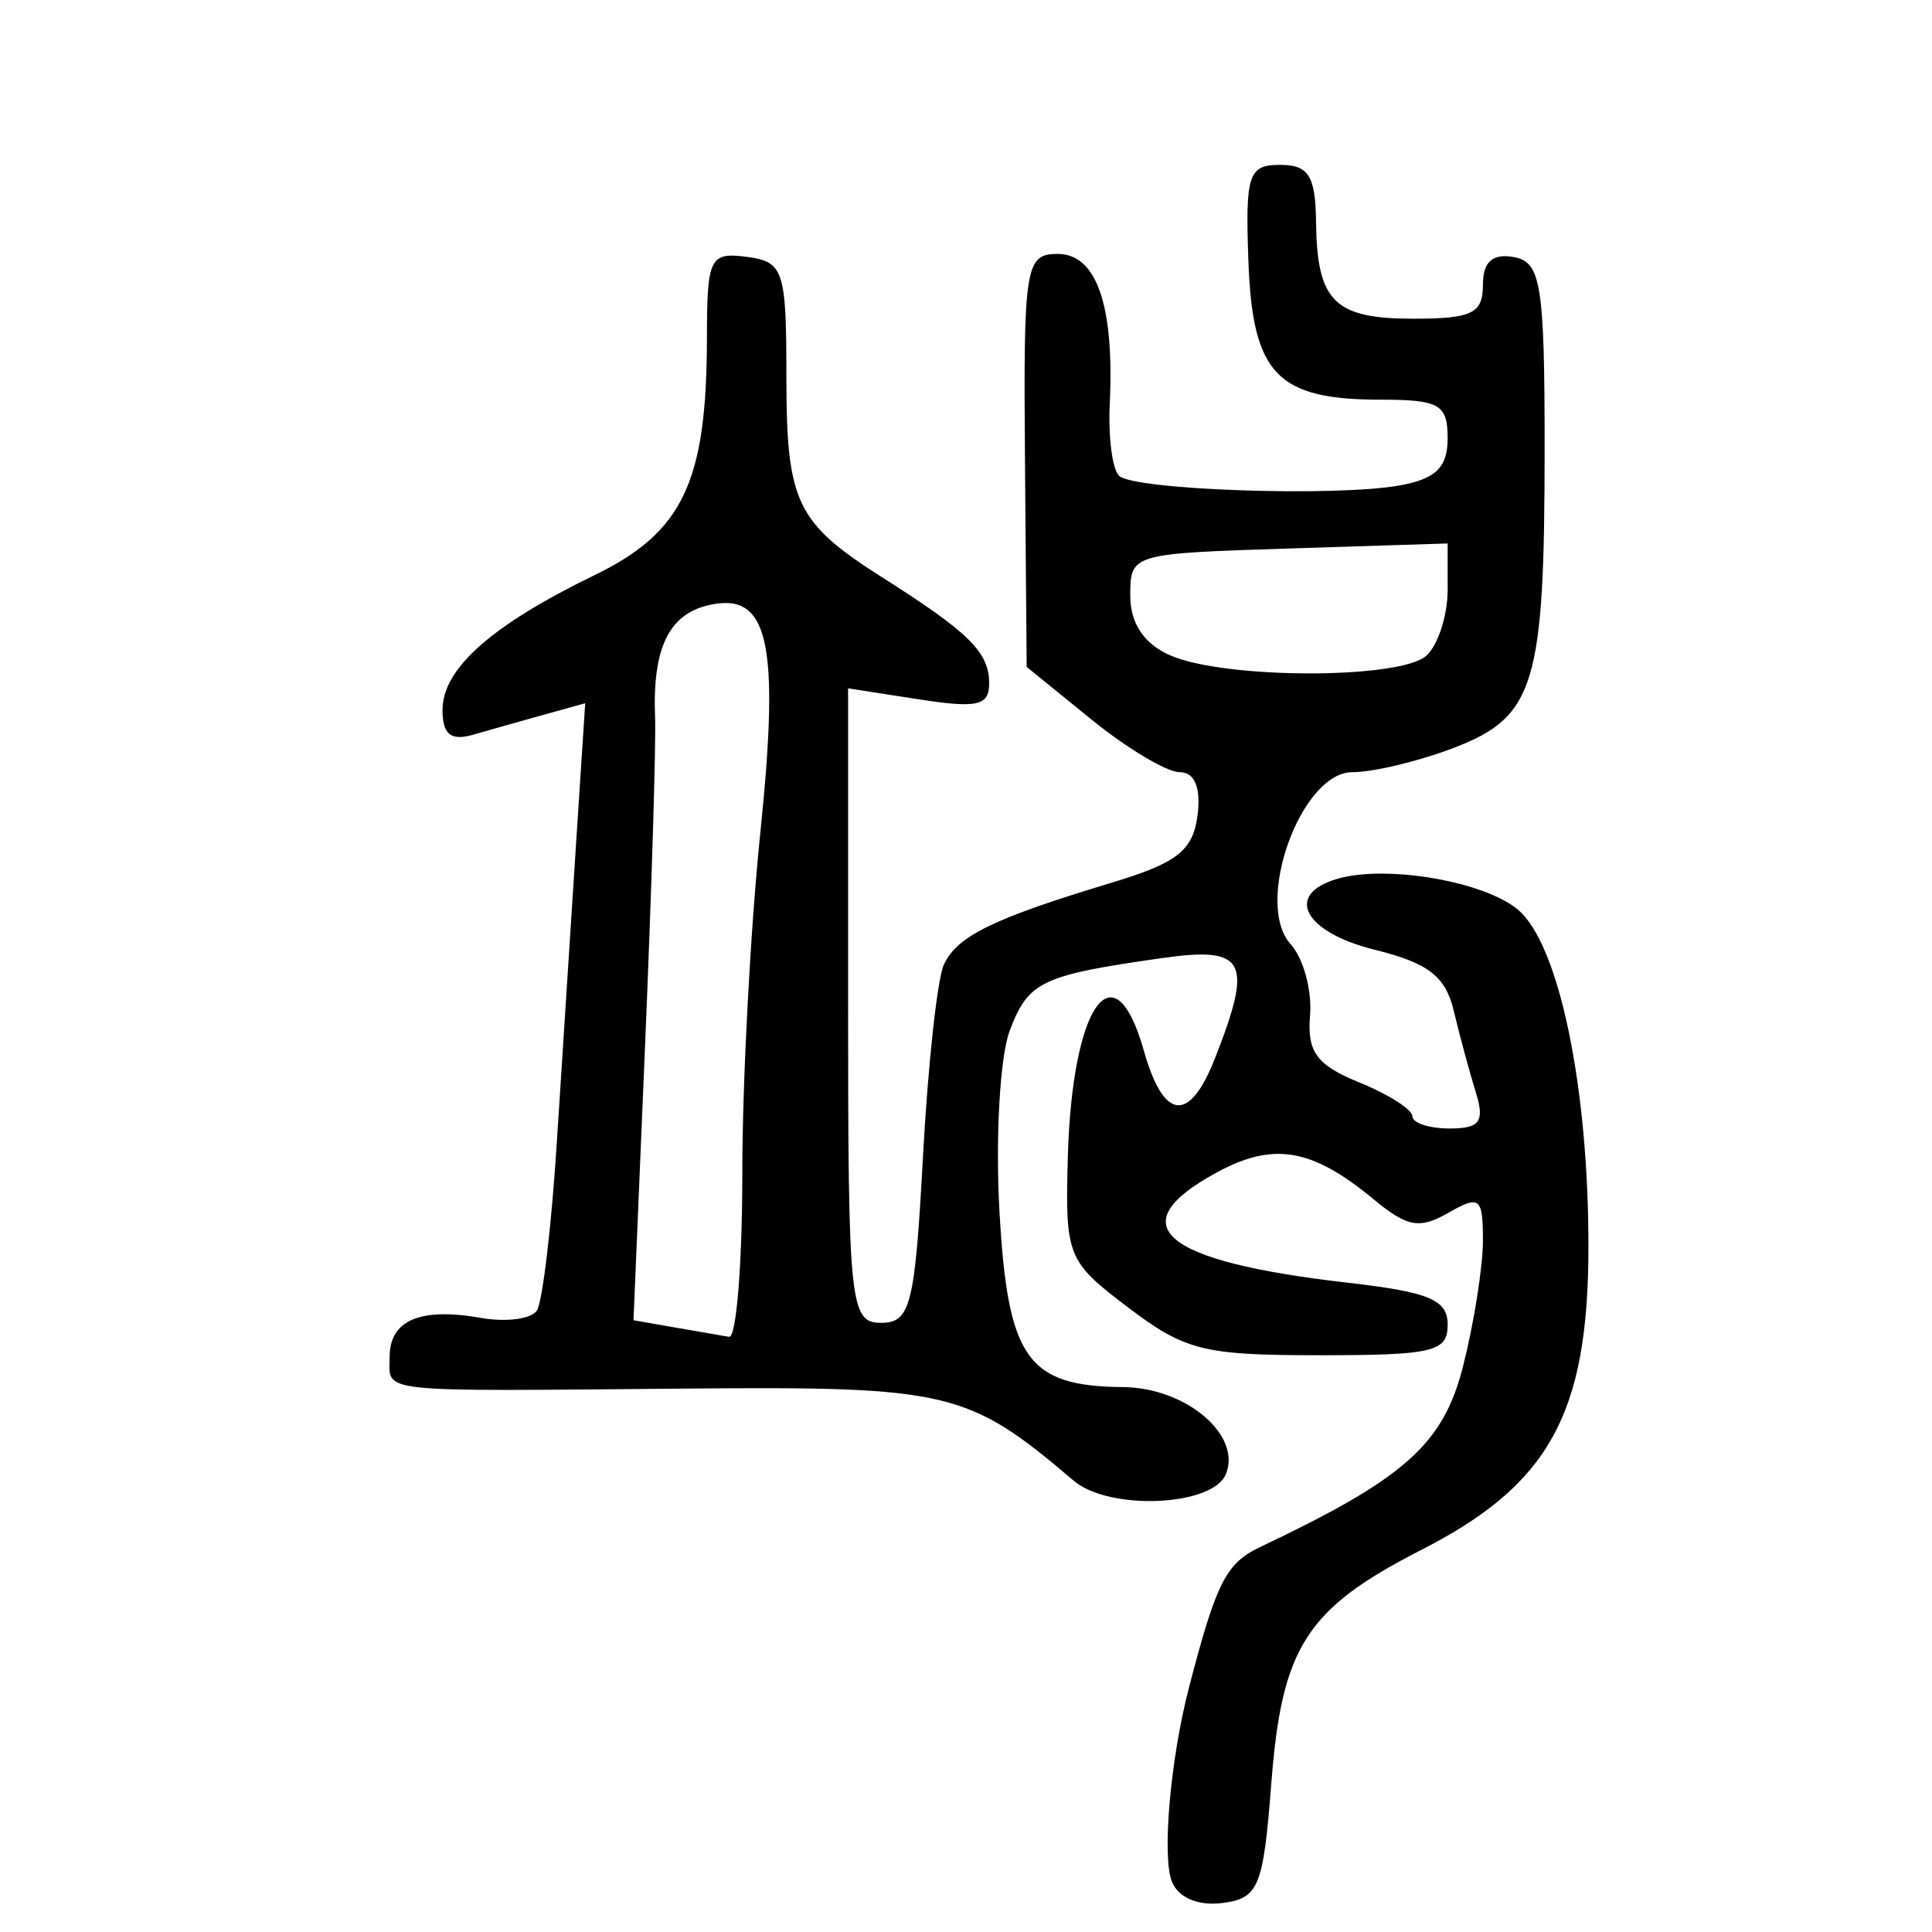 <?xml version="1.0" encoding="UTF-8" standalone="no"?>
<!-- Created with Inkscape (http://www.inkscape.org/) -->

<svg
   xmlns:dc="http://purl.org/dc/elements/1.1/"
   xmlns:cc="http://creativecommons.org/ns#"
   xmlns:rdf="http://www.w3.org/1999/02/22-rdf-syntax-ns#"
   xmlns:svg="http://www.w3.org/2000/svg"
   xmlns="http://www.w3.org/2000/svg"
   xmlns:sodipodi="http://sodipodi.sourceforge.net/DTD/sodipodi-0.dtd"
   xmlns:inkscape="http://www.inkscape.org/namespaces/inkscape"
   width="300"
   height="300"
   id="svg2"
   version="1.1"
   inkscape:version="0.48.4 r9939"
   sodipodi:docname="dessin.svg">
  <defs
     id="defs4" />
  <sodipodi:namedview
     id="base"
     pagecolor="#ffffff"
     bordercolor="#666666"
     borderopacity="1.0"
     inkscape:pageopacity="0.0"
     inkscape:pageshadow="2"
     inkscape:zoom="1.979899"
     inkscape:cx="218.29155"
     inkscape:cy="144.09165"
     inkscape:document-units="px"
     inkscape:current-layer="layer1"
     showgrid="false"
     inkscape:window-width="1215"
     inkscape:window-height="1000"
     inkscape:window-x="65"
     inkscape:window-y="24"
     inkscape:window-maximized="1" />
  <g
     inkscape:label="Calque 1"
     inkscape:groupmode="layer"
     id="layer1"
     transform="translate(0,-752.362)">
    <path
       style="fill:#000000"
       d="m 181.995,1044.593 c -1.6,-3.829 -0.271,-19.056 2.639,-30.238 4.24,-16.294 5.741,-19.255 11.037,-21.767 22.517,-10.68 28.437,-15.956 31.517,-28.093 1.694,-6.676 3.08,-15.456 3.08,-19.511 0,-6.691 -0.496,-7.089 -5.36,-4.299 -4.489,2.575 -6.381,2.23 -11.637,-2.119 -9.558,-7.908 -15.522,-8.926 -24.322,-4.151 -15.187,8.24 -8.592,13.808 20.277,17.12 12.736,1.461 15.566,2.648 15.566,6.526 0,4.209 -2.231,4.74 -19.912,4.74 -18.008,0 -20.849,-0.709 -29.708,-7.416 -9.465,-7.166 -9.781,-7.951 -9.363,-23.262 0.65,-23.764 7.187,-32.988 11.797,-16.646 3.07,10.881 7.064,11.347 11.025,1.287 6.021,-15.292 4.844,-17.496 -8.335,-15.613 -18.611,2.658 -20.611,3.615 -23.507,11.245 -1.509,3.976 -2.229,16.536 -1.6,27.911 1.273,23.007 4.28,27.304 19.206,27.445 9.794,0.092 18.48,7.474 15.942,13.548 -2.085,4.99 -18.123,5.664 -23.61,0.992 -16.423,-13.983 -19.315,-14.668 -60.39,-14.31 -48.735,0.424 -45.836,0.735 -45.836,-4.911 0,-5.718 4.721,-7.729 14.228,-6.06 3.869,0.679 7.752,0.171 8.627,-1.131 0.876,-1.301 2.27,-13.007 3.099,-26.014 0.829,-13.006 2.161,-33.696 2.961,-45.976 l 1.454,-22.328 -6.286,1.745 c -3.457,0.96 -8.442,2.369 -11.078,3.131 -3.51,1.016 -4.792,-0.011 -4.792,-3.839 0,-6.409 7.611,-13.16 23.575,-20.911 13.775,-6.689 17.456,-14.452 17.482,-36.867 0.014,-12.431 0.451,-13.321 6.176,-12.574 5.719,0.746 6.161,2.066 6.161,18.407 0,19.781 1.474,22.862 15.06,31.479 13.337,8.459 16.429,11.535 16.429,16.344 0,3.475 -1.832,3.889 -10.953,2.473 l -10.953,-1.7 0,49.26 c 0,46.432 0.294,49.26 5.117,49.26 4.575,0 5.265,-2.734 6.507,-25.777 0.764,-14.177 2.223,-27.598 3.242,-29.824 2.038,-4.452 7.646,-7.188 26.206,-12.788 10.04,-3.029 12.482,-4.958 13.188,-10.416 0.555,-4.29 -0.44,-6.698 -2.768,-6.698 -1.999,0 -8.164,-3.678 -13.699,-8.173 l -10.065,-8.173 -0.262,-32.064 c -0.247,-30.212 0.046,-32.064 5.085,-32.064 6.035,0 8.805,7.977 8.08,23.273 -0.246,5.193 0.407,10.227 1.452,11.187 2.403,2.207 33.484,3.28 43.484,1.501 5.7,-1.014 7.53,-2.796 7.53,-7.334 0,-5.266 -1.266,-5.994 -10.429,-5.994 -16.058,0 -19.858,-3.972 -20.504,-21.429 -0.5,-13.53 -0.008,-15.036 4.92,-15.036 4.414,0 5.496,1.708 5.578,8.805 0.144,12.42 2.816,15.086 15.12,15.086 9.093,0 10.791,-0.821 10.791,-5.214 0,-3.616 1.469,-4.951 4.792,-4.356 4.231,0.757 4.792,4.236 4.792,29.734 0,36.656 -1.511,41.644 -14.073,46.465 -5.428,2.083 -12.531,3.788 -15.783,3.788 -7.995,0 -15.315,20.355 -9.596,26.683 1.986,2.198 3.347,7.179 3.024,11.069 -0.472,5.691 1.024,7.728 7.653,10.423 4.532,1.842 8.24,4.205 8.24,5.251 0,1.046 2.608,1.901 5.796,1.901 4.705,0 5.465,-1.065 4.041,-5.658 -0.965,-3.112 -2.494,-8.765 -3.397,-12.561 -1.286,-5.405 -3.945,-7.472 -12.256,-9.528 -11.044,-2.731 -14.147,-8.61 -5.821,-11.028 7.579,-2.201 22.714,0.376 27.997,4.768 6.397,5.317 11.032,27.555 10.976,52.659 -0.057,25.698 -6.117,36.644 -25.878,46.746 -17.94,9.17 -21.726,15.052 -23.364,36.293 -1.238,16.069 -1.958,17.841 -7.542,18.569 -3.764,0.491 -6.836,-0.781 -7.872,-3.26 z M 115.266,934.509 c 10e-4,-14.177 1.261,-37.969 2.8,-52.871 3.073,-29.76 1.275,-37.542 -8.152,-35.278 -6.115,1.469 -8.617,6.781 -8.195,17.405 0.158,3.985 -0.531,26.675 -1.531,50.423 l -1.818,43.178 6.393,1.118 c 3.516,0.615 7.317,1.272 8.447,1.46 1.129,0.188 2.055,-11.257 2.056,-25.435 z m 106.239,-80.349 c 1.807,-1.66 3.286,-6.256 3.286,-10.214 l 0,-7.196 -24.64,0.783 c -24.483,0.778 -24.64,0.825 -24.643,7.315 -0.002,4.29 2.111,7.468 6.157,9.26 8.426,3.732 35.794,3.768 39.84,0.052 z"
       id="path3080"
       inkscape:connector-curvature="0" />
  </g>
</svg>
